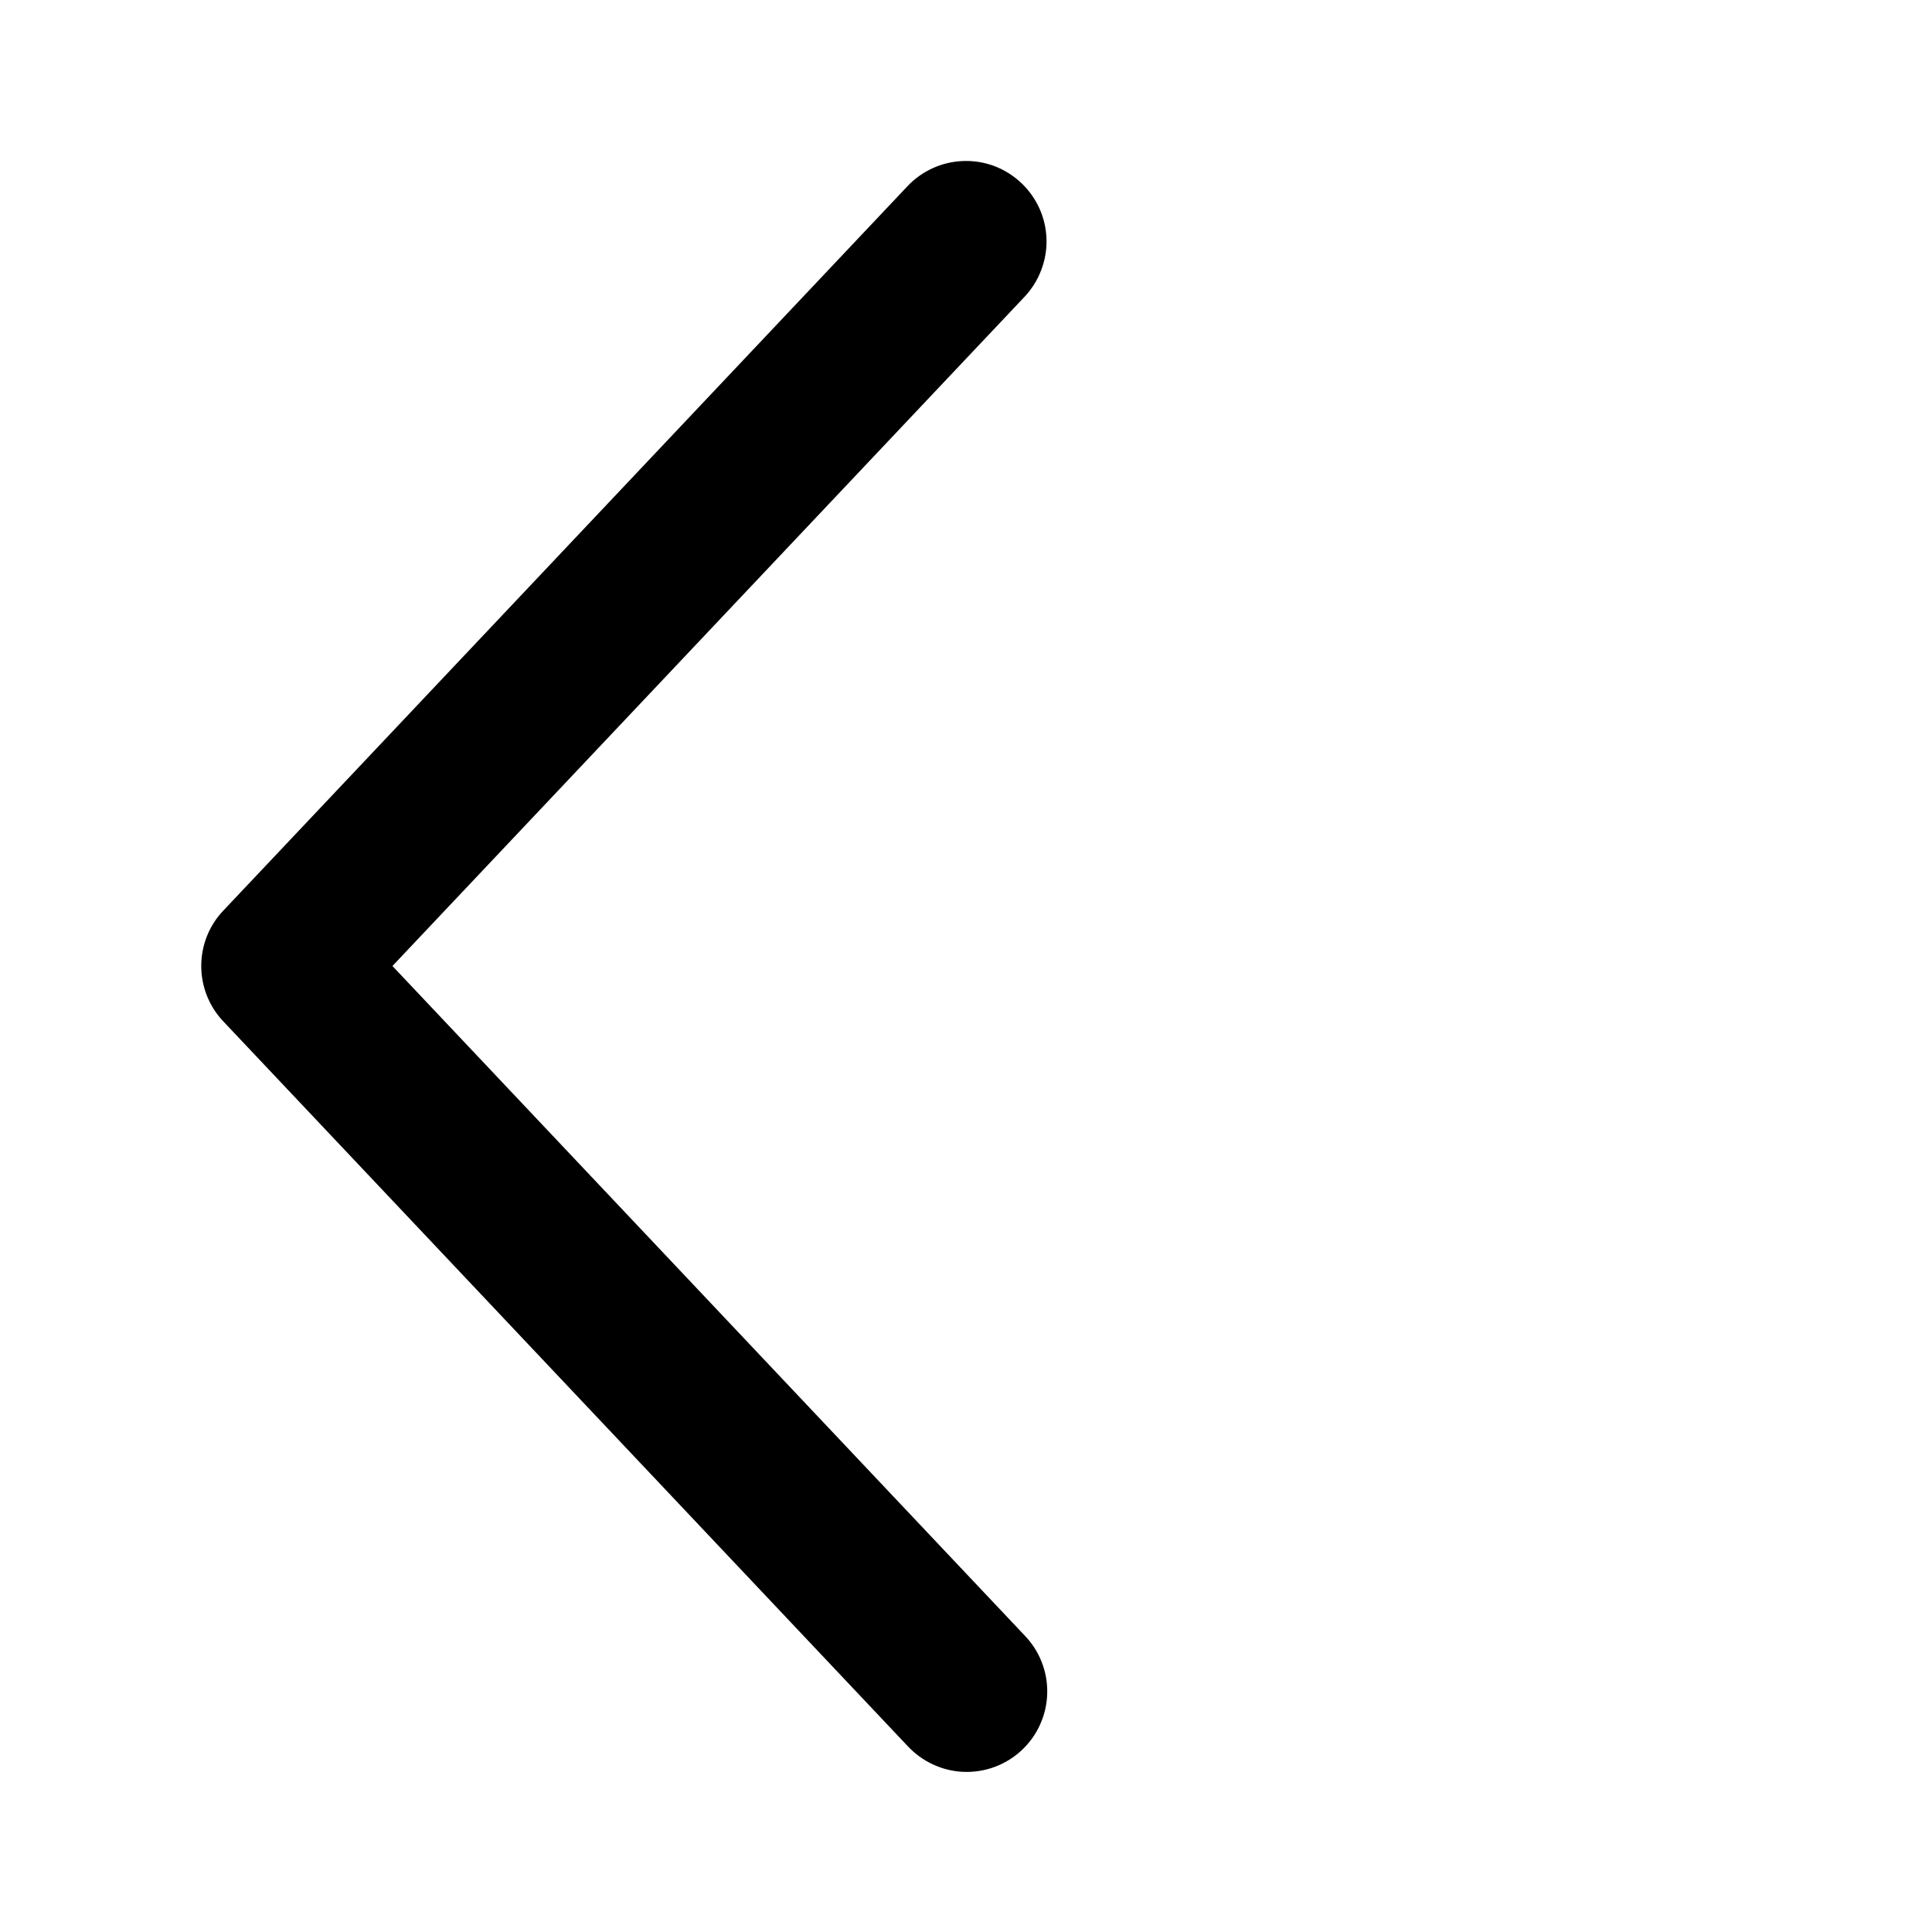 <svg width="24" height="24" viewBox="0 0 24 24" fill="none" xmlns="http://www.w3.org/2000/svg">
<path d="M12.727 3.687C12.817 3.591 12.888 3.479 12.934 3.356C12.981 3.234 13.004 3.103 13 2.971C12.996 2.84 12.967 2.711 12.913 2.591C12.859 2.471 12.782 2.363 12.687 2.273C12.591 2.183 12.479 2.112 12.357 2.065C12.234 2.018 12.103 1.996 11.972 2C11.84 2.004 11.711 2.033 11.591 2.087C11.471 2.141 11.363 2.217 11.273 2.313L2.773 11.313C2.597 11.498 2.5 11.744 2.5 12C2.5 12.255 2.597 12.501 2.773 12.687L11.273 21.688C11.363 21.785 11.471 21.864 11.591 21.919C11.711 21.975 11.841 22.006 11.974 22.011C12.106 22.015 12.238 21.994 12.362 21.947C12.486 21.9 12.6 21.829 12.696 21.738C12.792 21.647 12.87 21.538 12.923 21.417C12.977 21.296 13.006 21.166 13.009 21.033C13.012 20.901 12.989 20.769 12.94 20.646C12.892 20.522 12.819 20.41 12.727 20.315L4.875 12L12.727 3.687Z" fill="black"/>
</svg>

